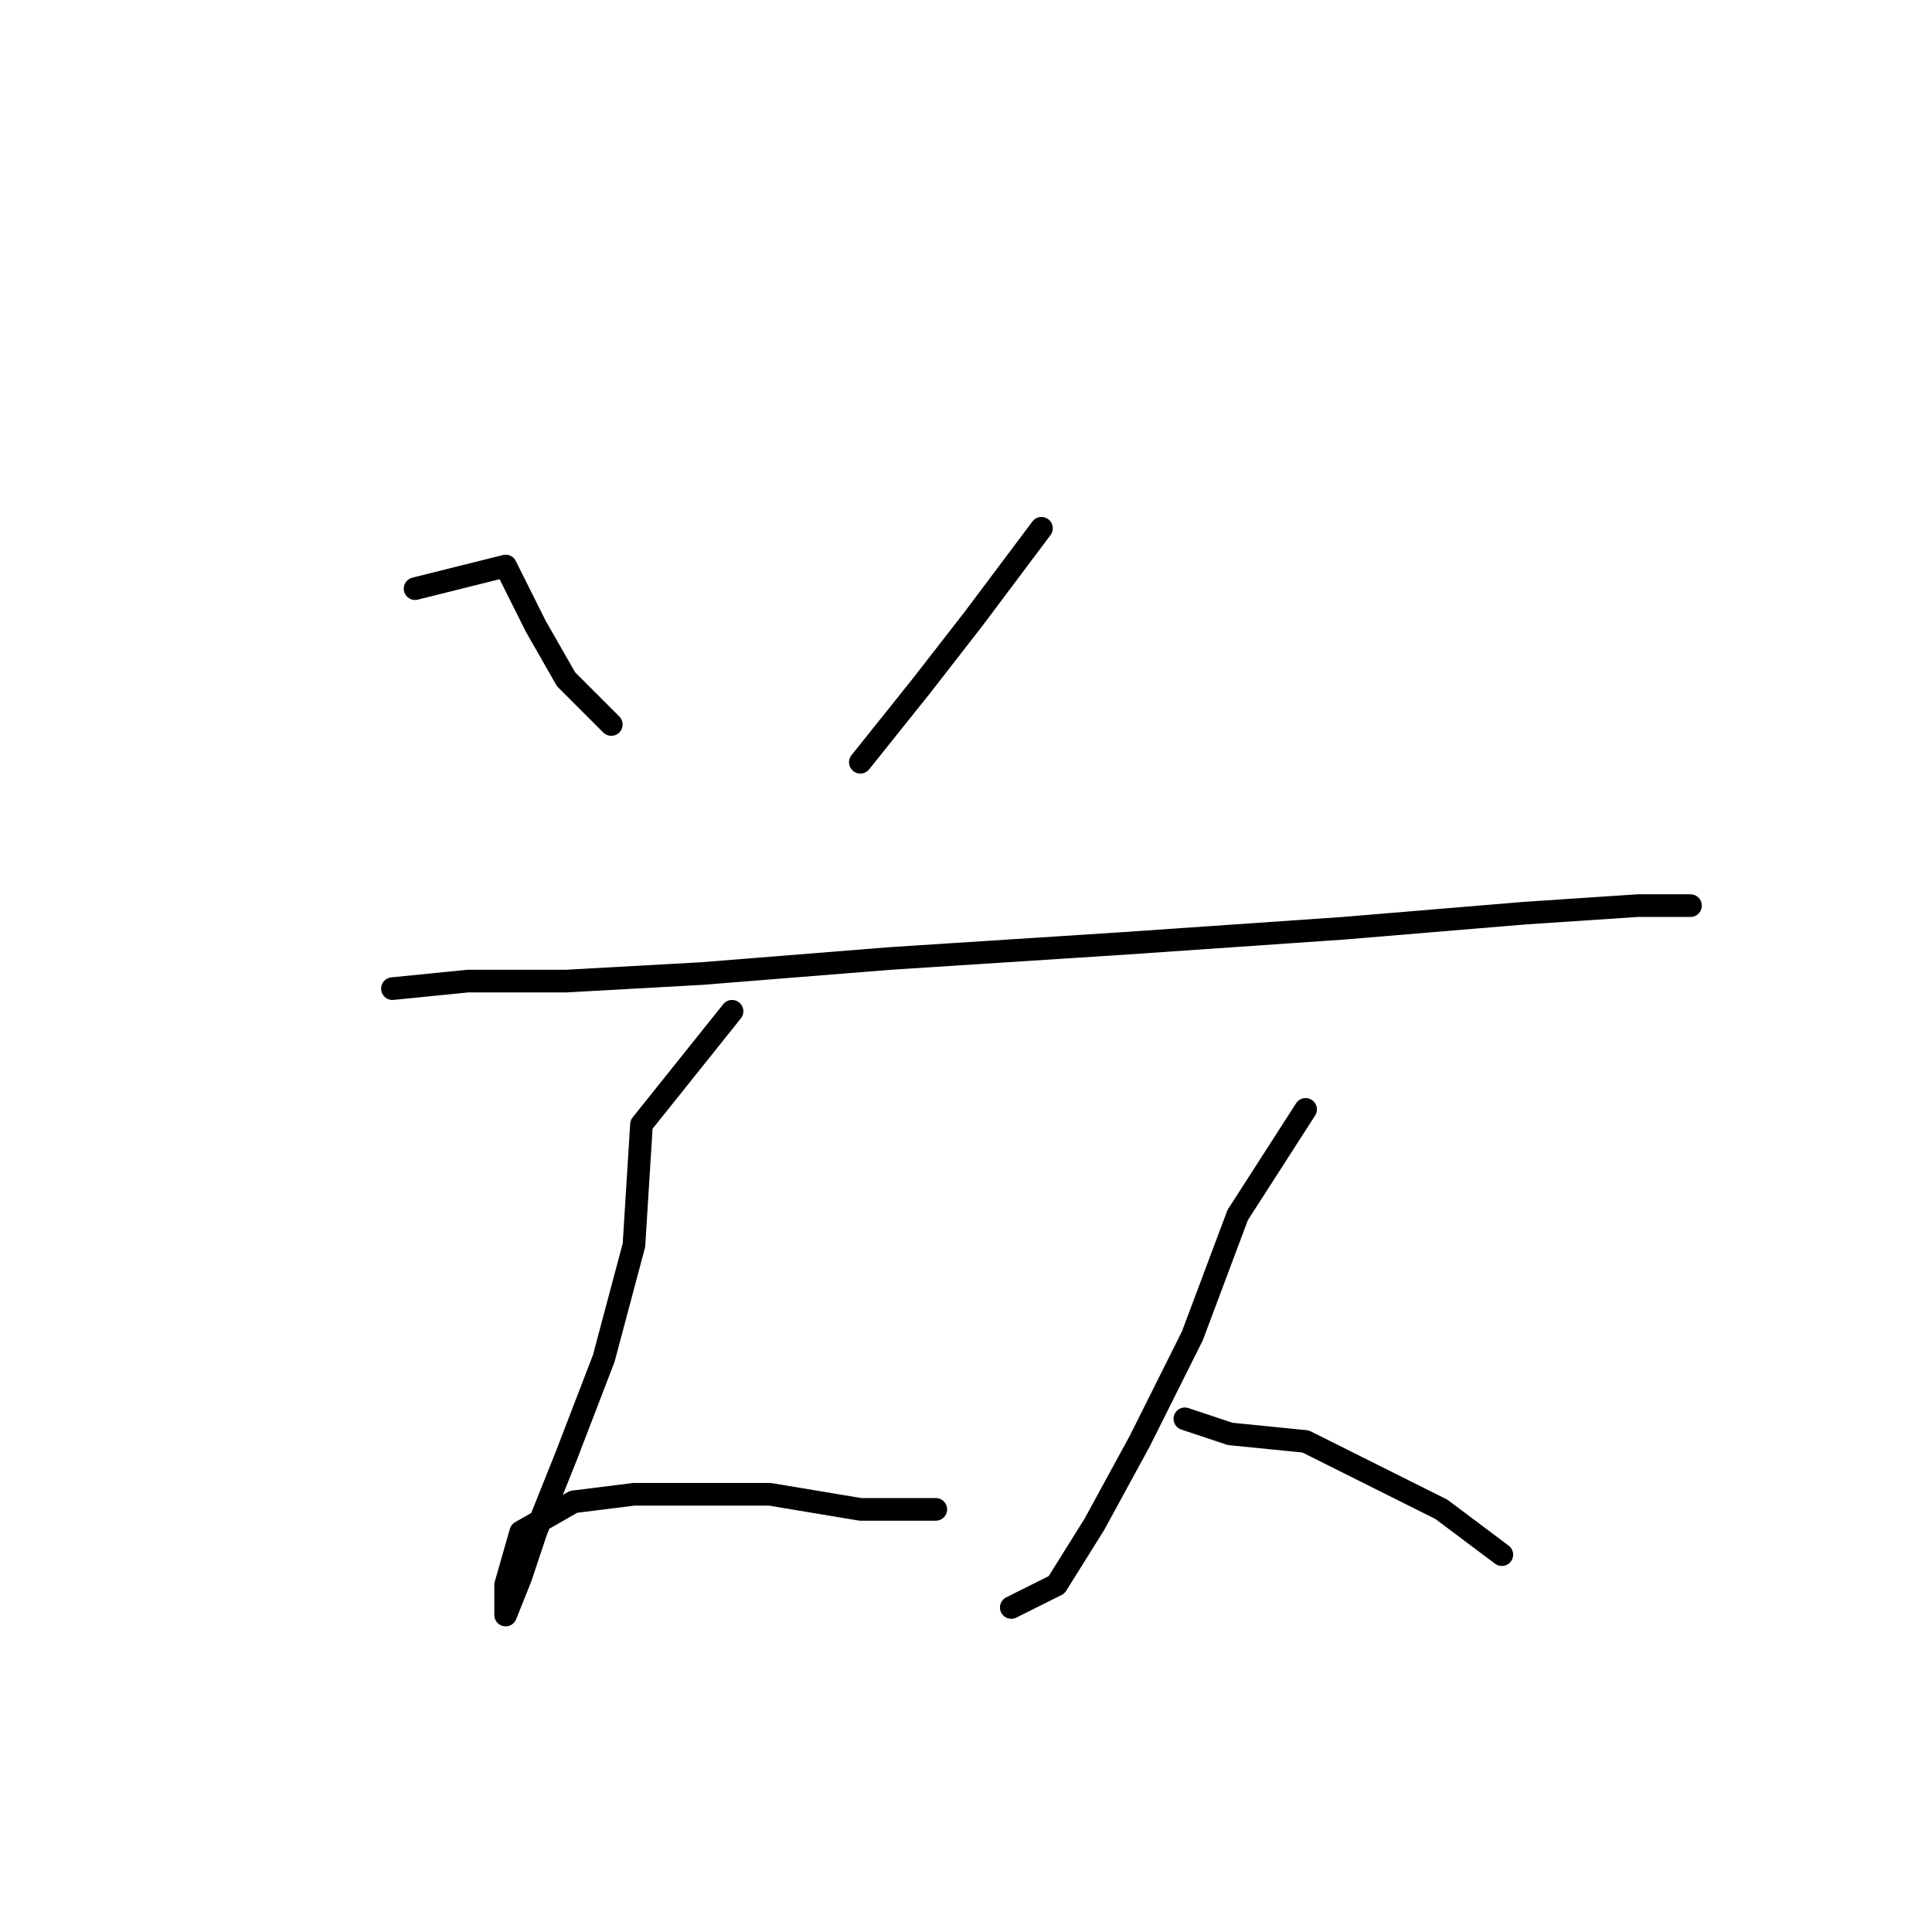 <?xml version="1.0" standalone="no"?>
    <svg width="256" height="256" xmlns="http://www.w3.org/2000/svg" version="1.1">
    <polyline stroke="black" stroke-width="3" stroke-linecap="round" fill="transparent" stroke-linejoin="round" points="55 78 67 75 71 83 75 90 81 96 81 96 " />
        <polyline stroke="black" stroke-width="3" stroke-linecap="round" fill="transparent" stroke-linejoin="round" points="138 70 129 82 122 91 114 101 114 101 " />
        <polyline stroke="black" stroke-width="3" stroke-linecap="round" fill="transparent" stroke-linejoin="round" points="52 131 62 130 75 130 93 129 118 127 149 125 178 123 202 121 217 120 224 120 224 120 " />
        <polyline stroke="black" stroke-width="3" stroke-linecap="round" fill="transparent" stroke-linejoin="round" points="97 134 85 149 84 165 80 180 75 193 71 203 69 209 67 214 67 210 69 203 76 199 84 198 93 198 102 198 114 200 124 200 124 200 " />
        <polyline stroke="black" stroke-width="3" stroke-linecap="round" fill="transparent" stroke-linejoin="round" points="173 147 164 161 158 177 151 191 145 202 140 210 134 213 134 213 " />
        <polyline stroke="black" stroke-width="3" stroke-linecap="round" fill="transparent" stroke-linejoin="round" points="157 188 163 190 173 191 181 195 191 200 199 206 199 206 " />
        </svg>